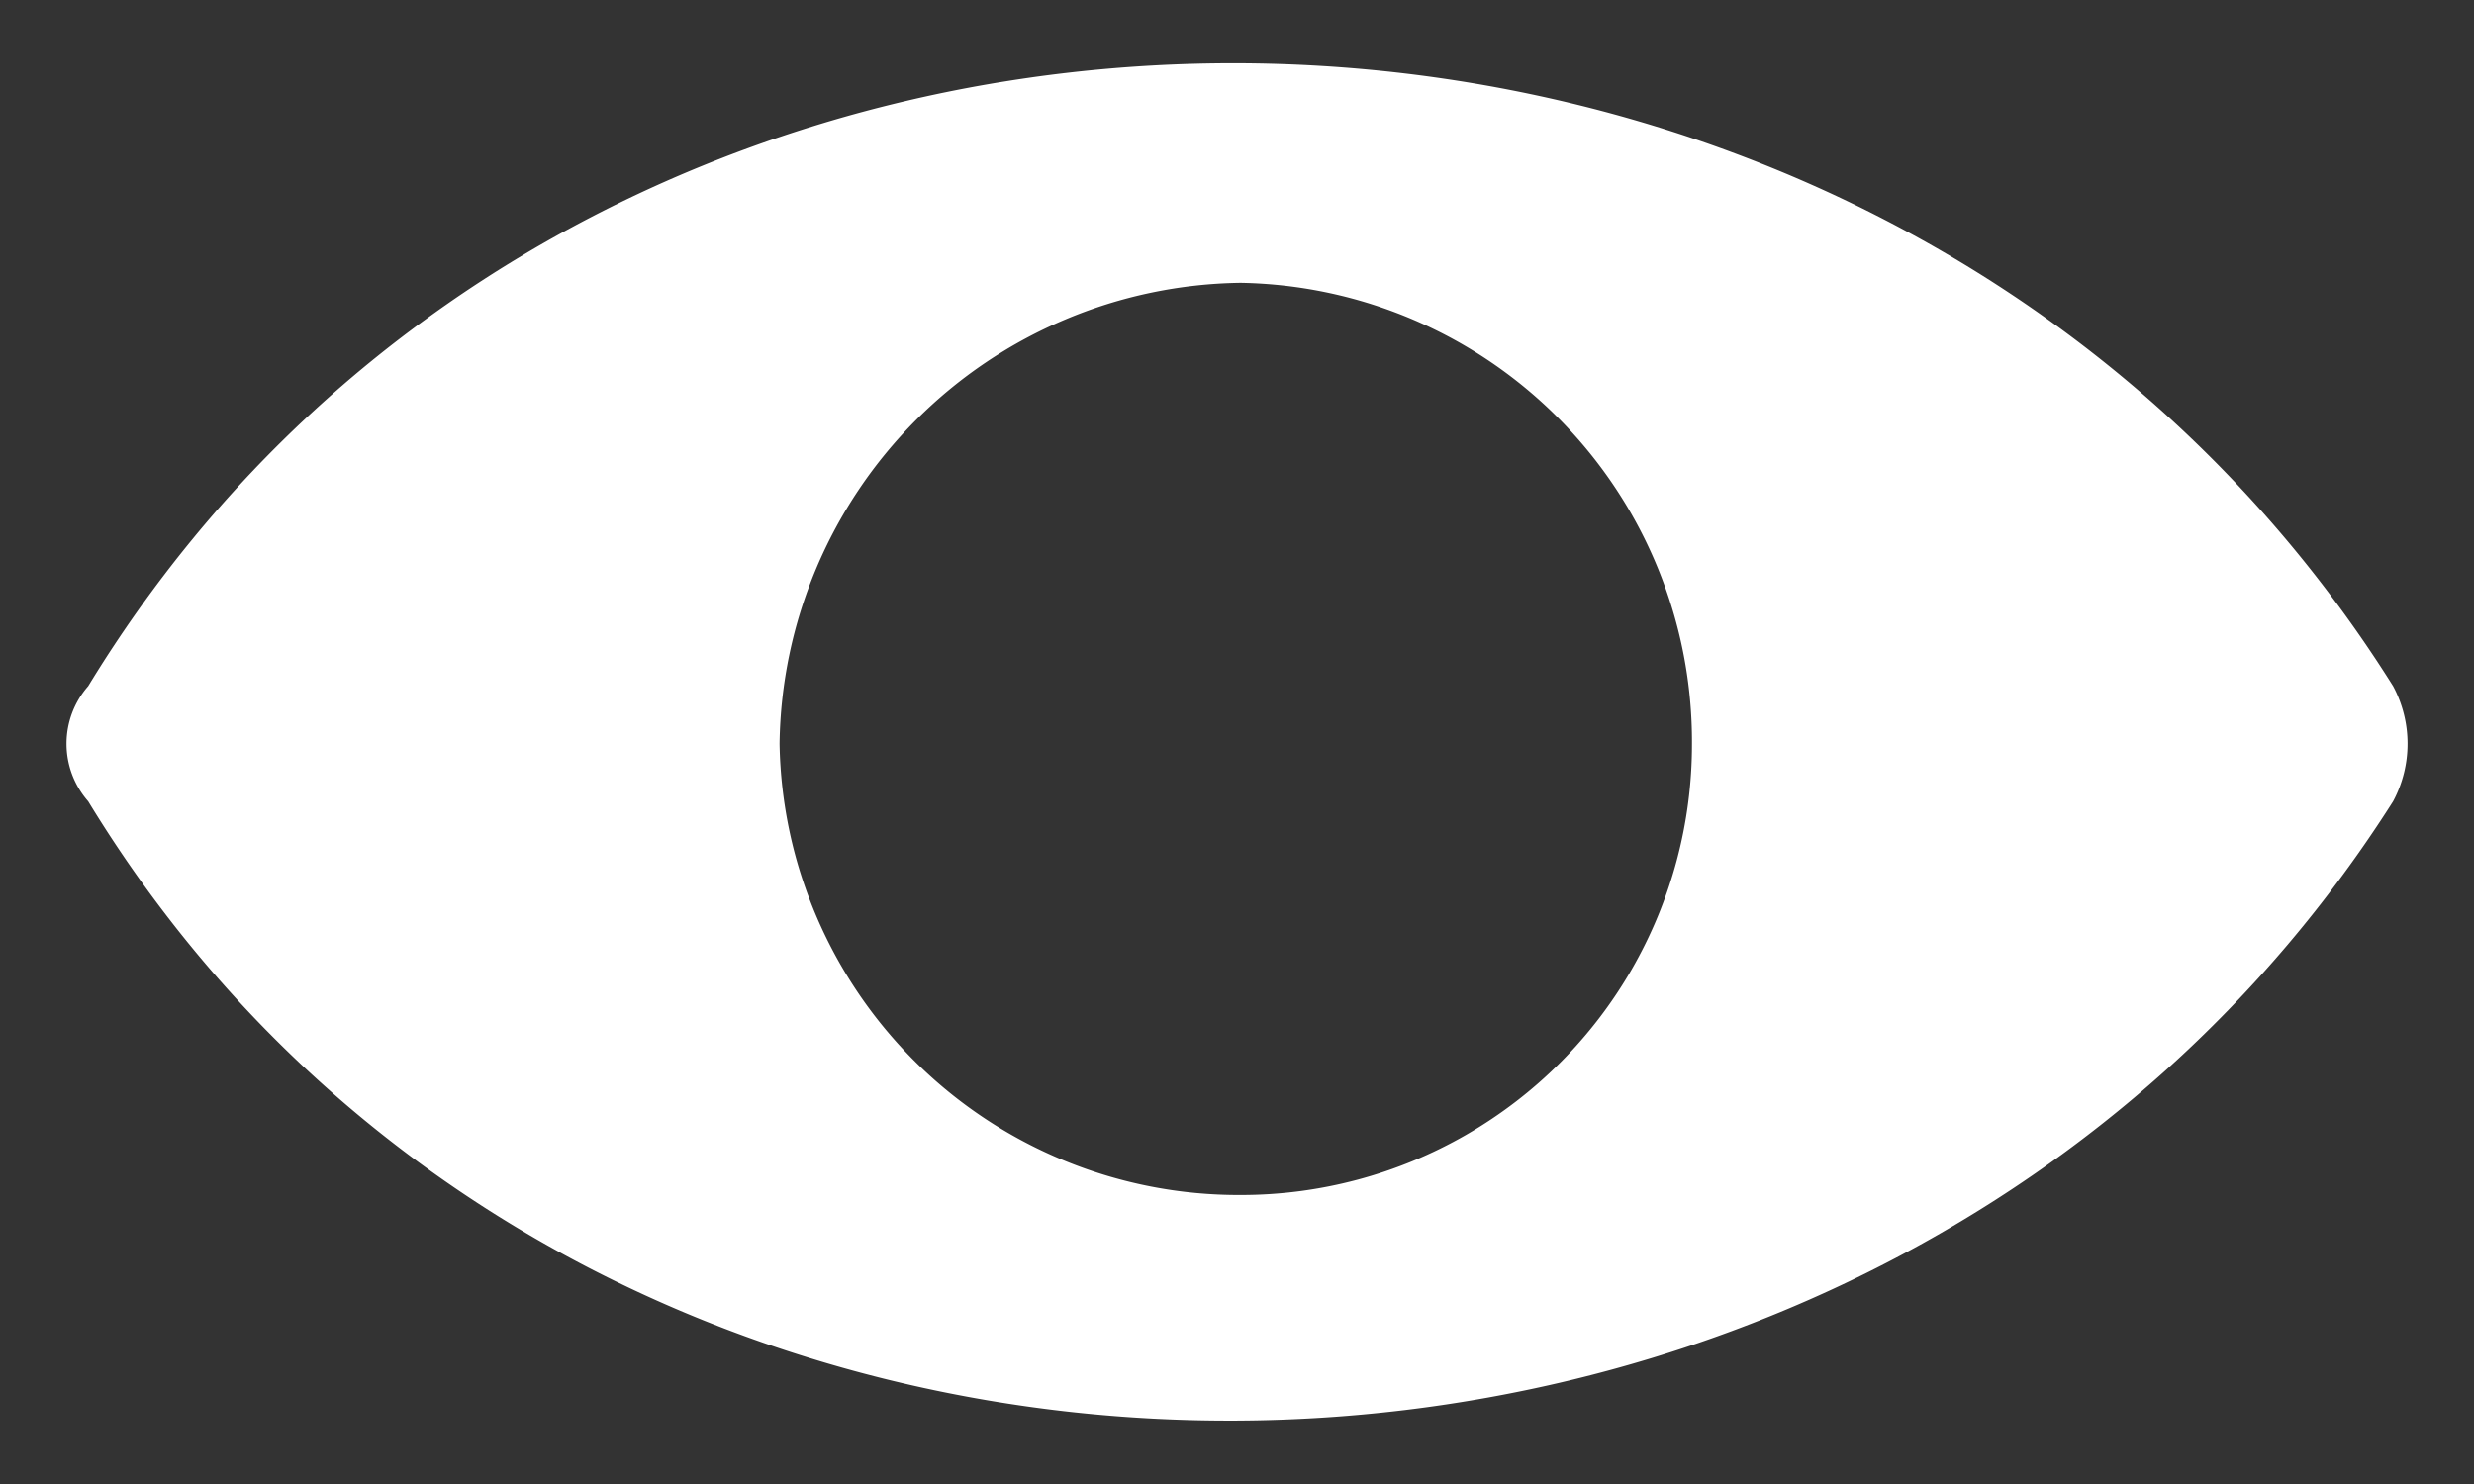 <svg xmlns="http://www.w3.org/2000/svg" xmlns:xlink="http://www.w3.org/1999/xlink" width="20" height="12" viewBox="0 0 20 12">
  <rect x="0" y="0" width="20" height="12" fill="#333333" stroke="none"/>
  <defs>
    <clipPath id="clip-eye_white">
      <rect width="20" height="12"/>
    </clipPath>
  </defs>
  <g id="eye_white" clip-path="url(#clip-eye_white)">
    <rect width="20" height="12" fill="rgba(255,255,255,0)"/>
    <g id="noun_Eye_2452910" transform="translate(0.788 0.387)">
      <g id="Group_5783" data-name="Group 5783" transform="translate(-0.25 0.124)">
        <path id="Path_2474" data-name="Path 2474" d="M-.075,5.161c4.115-6.754,14.44-6.677,18.633,0a.987.987,0,0,1,0,.932c-4.192,6.6-14.518,6.754-18.633,0A.707.707,0,0,1-.075,5.161ZM9.241,1.9A3.712,3.712,0,0,1,12.89,5.627,3.645,3.645,0,0,1,9.241,9.276,3.712,3.712,0,0,1,5.514,5.627,3.778,3.778,0,0,1,9.241,1.9Z" transform="translate(0.25 -0.124)" fill="#fff" fill-rule="evenodd"/>
      </g>
    </g>
  </g>
</svg>
